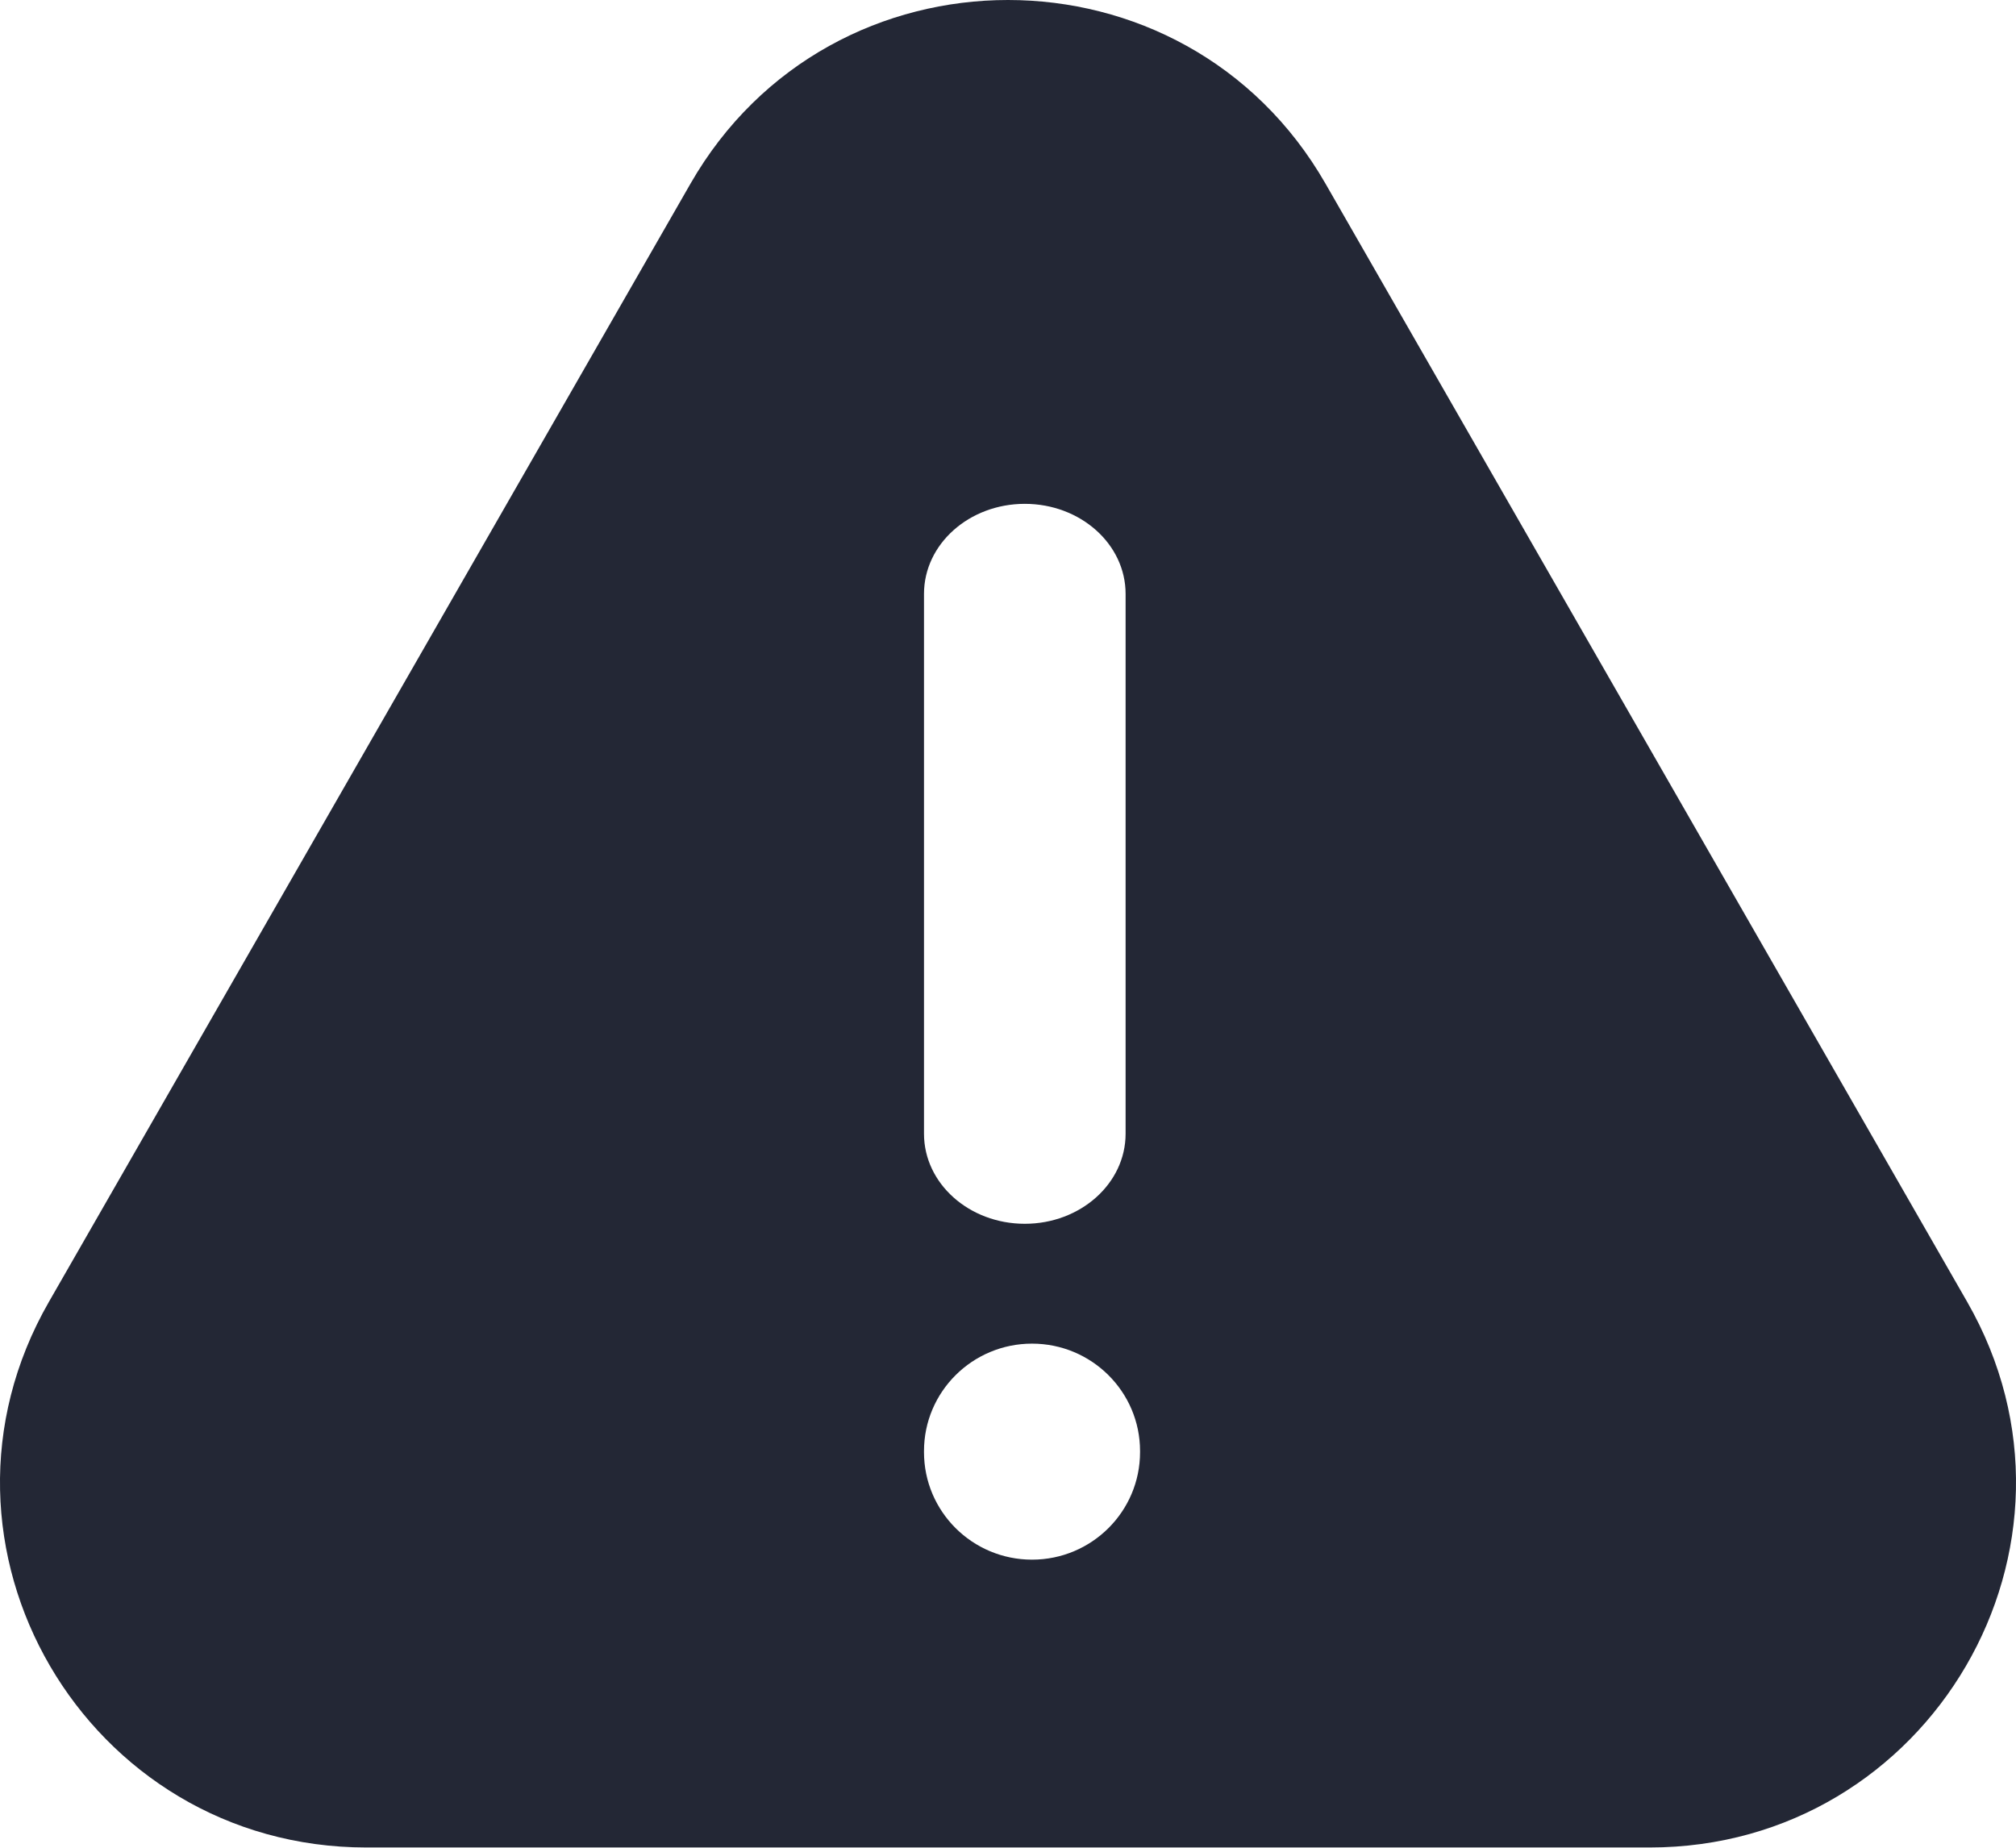 <svg width="24" height="22" viewBox="0 0 24 22" fill="none" xmlns="http://www.w3.org/2000/svg">
<path fill-rule="evenodd" clip-rule="evenodd" d="M15.78 2.187L23.419 15.501C25.082 18.401 22.976 21.997 19.639 21.997H4.362C1.024 21.997 -1.083 18.401 0.582 15.501M0.582 15.501L8.22 2.187C9.892 -0.729 14.108 -0.729 15.78 2.187M13.4 7.071C13.4 6.479 12.863 5.999 12.2 5.999C11.537 5.999 11 6.479 11 7.071V13.499C11 14.091 11.537 14.571 12.2 14.571C12.863 14.571 13.4 14.091 13.4 13.499V7.071ZM13.572 17.277C13.572 16.571 12.996 15.998 12.286 15.998C11.576 15.998 11 16.571 11 17.277V17.29C11 17.997 11.576 18.57 12.286 18.57C12.996 18.57 13.572 17.997 13.572 17.29V17.277Z" fill="#232735"/>
</svg>
